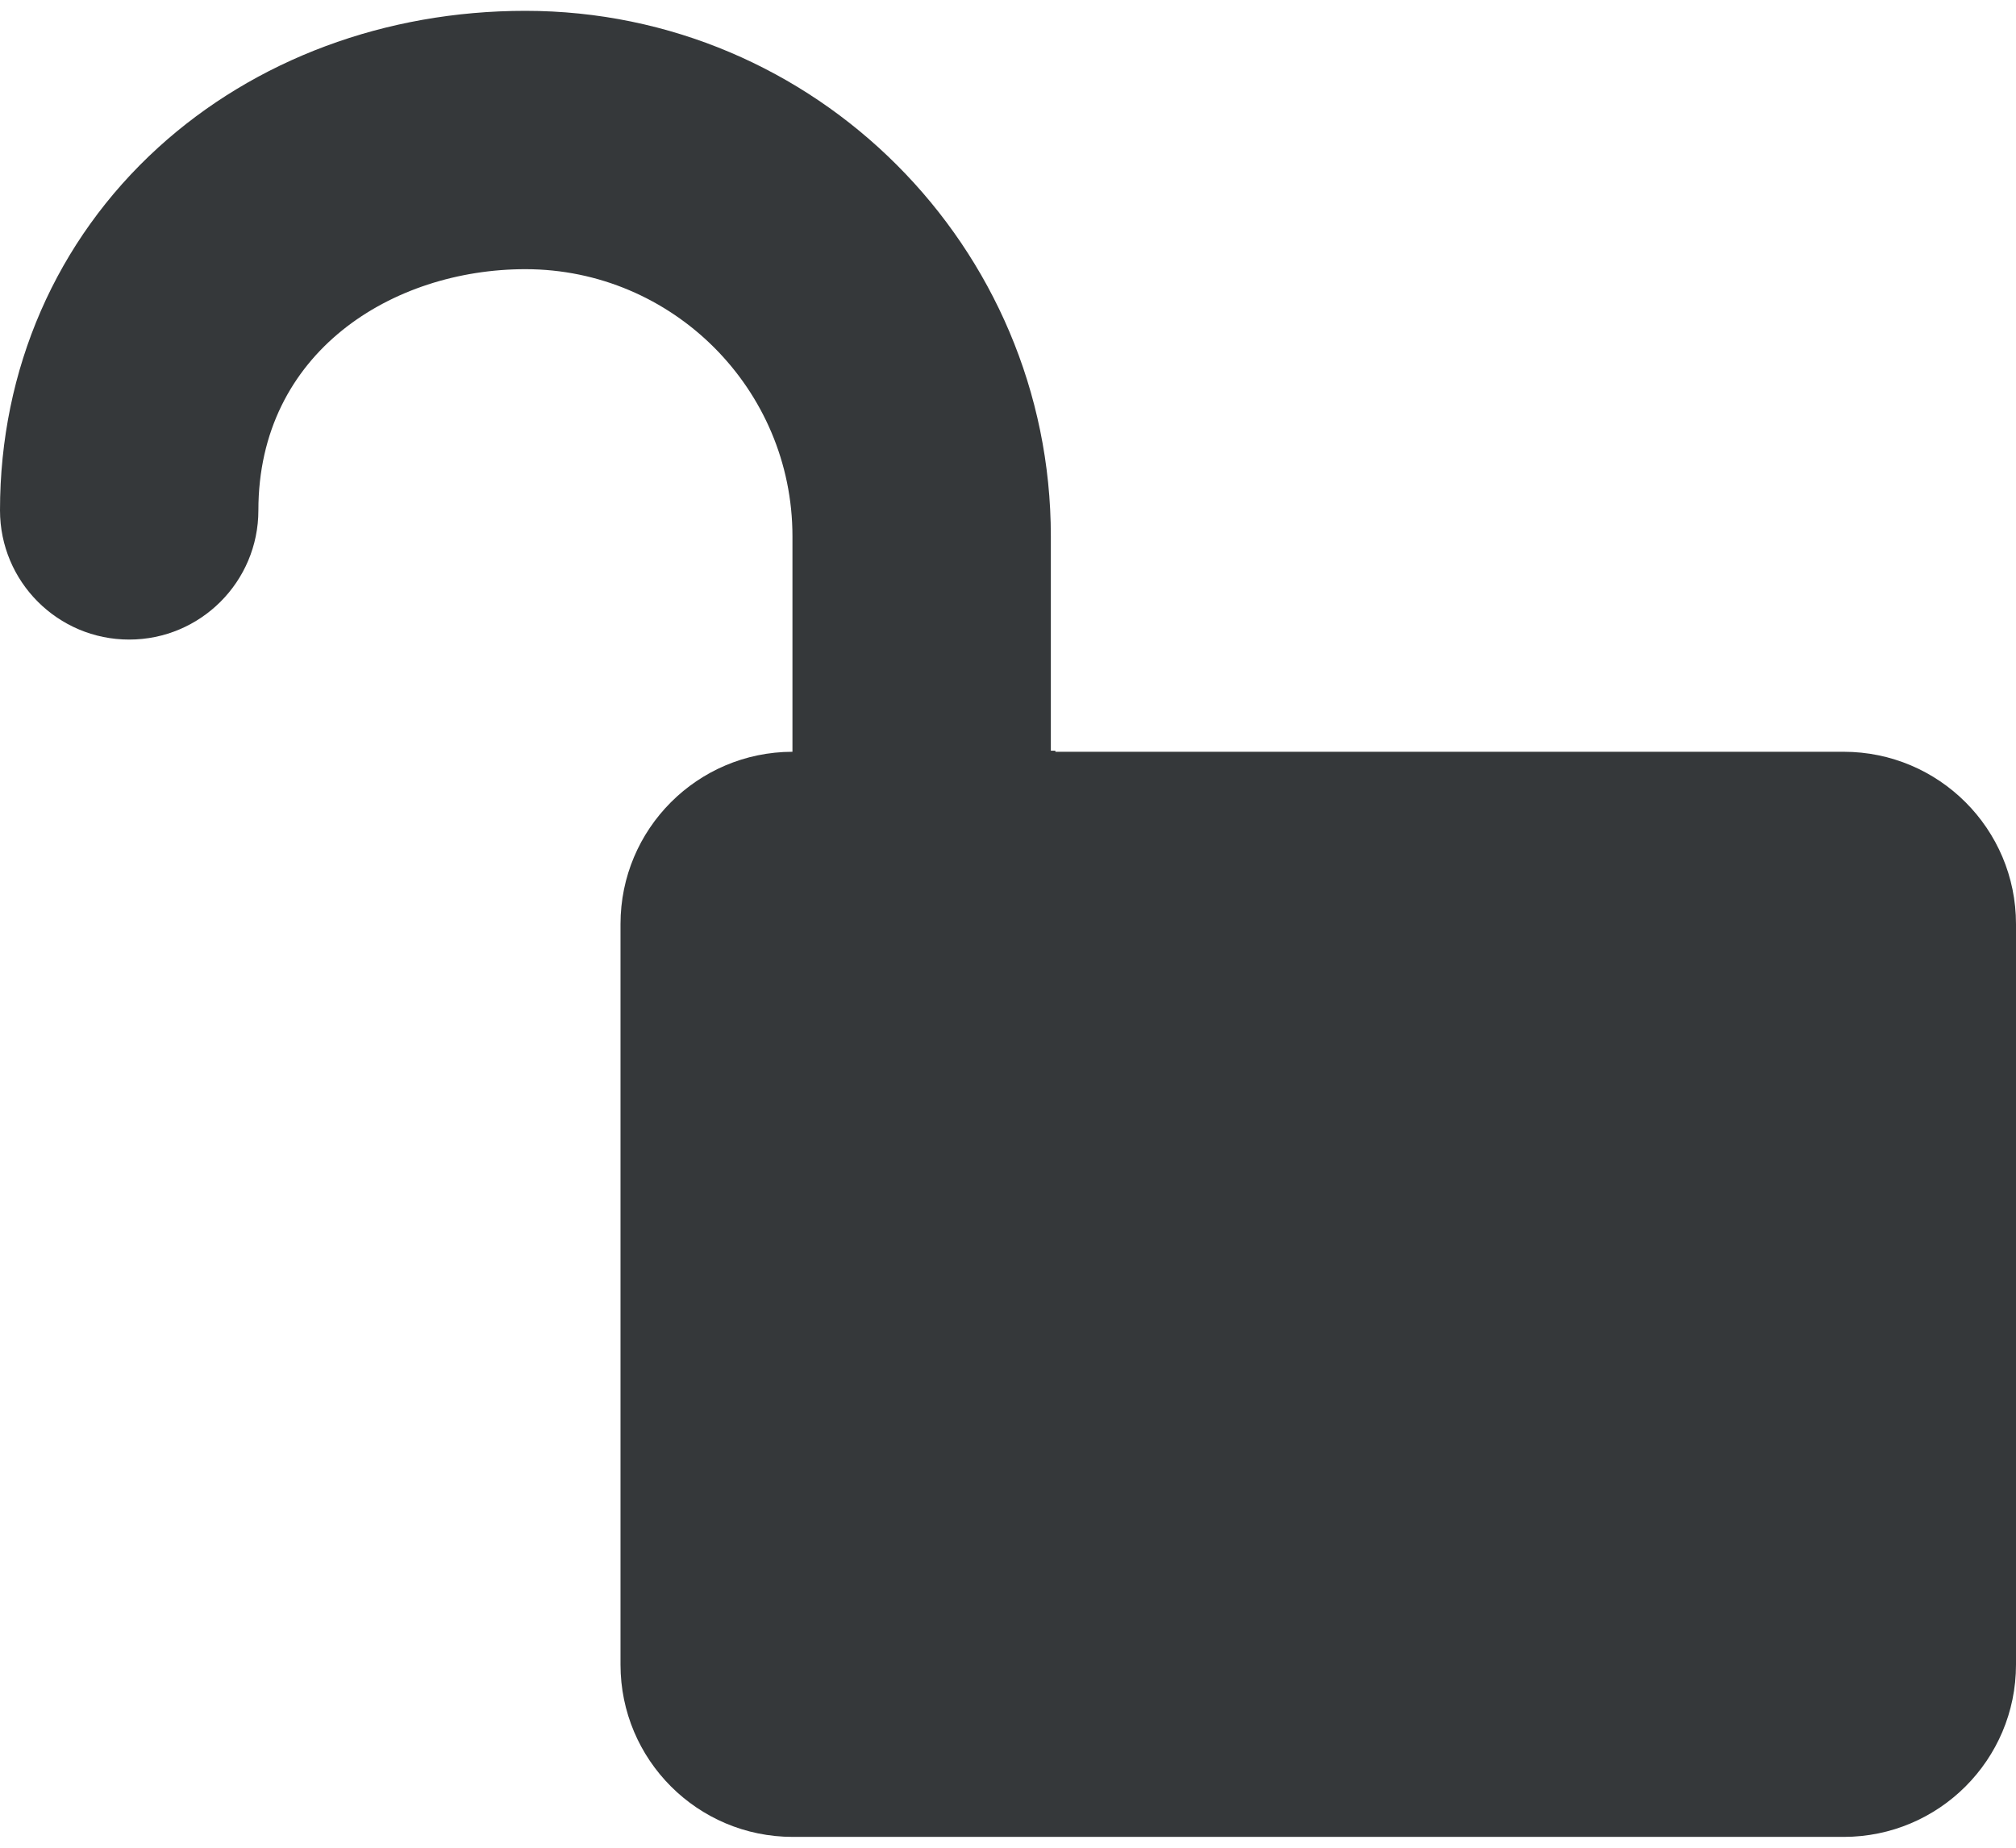 <?xml version="1.0" encoding="utf-8"?>
<!-- Generator: Adobe Illustrator 15.1.0, SVG Export Plug-In . SVG Version: 6.00 Build 0)  -->
<!DOCTYPE svg PUBLIC "-//W3C//DTD SVG 1.1//EN" "http://www.w3.org/Graphics/SVG/1.1/DTD/svg11.dtd">
<svg version="1.1" id="Layer_1" xmlns="http://www.w3.org/2000/svg" xmlns:xlink="http://www.w3.org/1999/xlink" x="0px" y="0px"
	 width="24px" height="22px" viewBox="0 0 24 22" enable-background="new 0 0 24 22" xml:space="preserve">
<path fill="#35383A" d="M21.948,8.951h-9.384V8.938H12.51V6.385c0-3.45-2.806-6.256-6.256-6.256c-1.665,0-3.217,0.578-4.371,1.628
	C0.669,2.863,0,4.397,0,6.076c0,0.85,0.688,1.539,1.538,1.539c0.849,0,1.538-0.689,1.538-1.539c0-1.885,1.599-2.871,3.179-2.871
	c1.753,0,3.179,1.427,3.179,3.18v2.566C8.303,8.953,7.387,9.87,7.387,11.002v8.818c0,1.133,0.918,2.051,2.051,2.051h12.51
	c1.133,0,2.052-0.918,2.052-2.051v-8.818C24,9.869,23.081,8.951,21.948,8.951z"/>
</svg>
